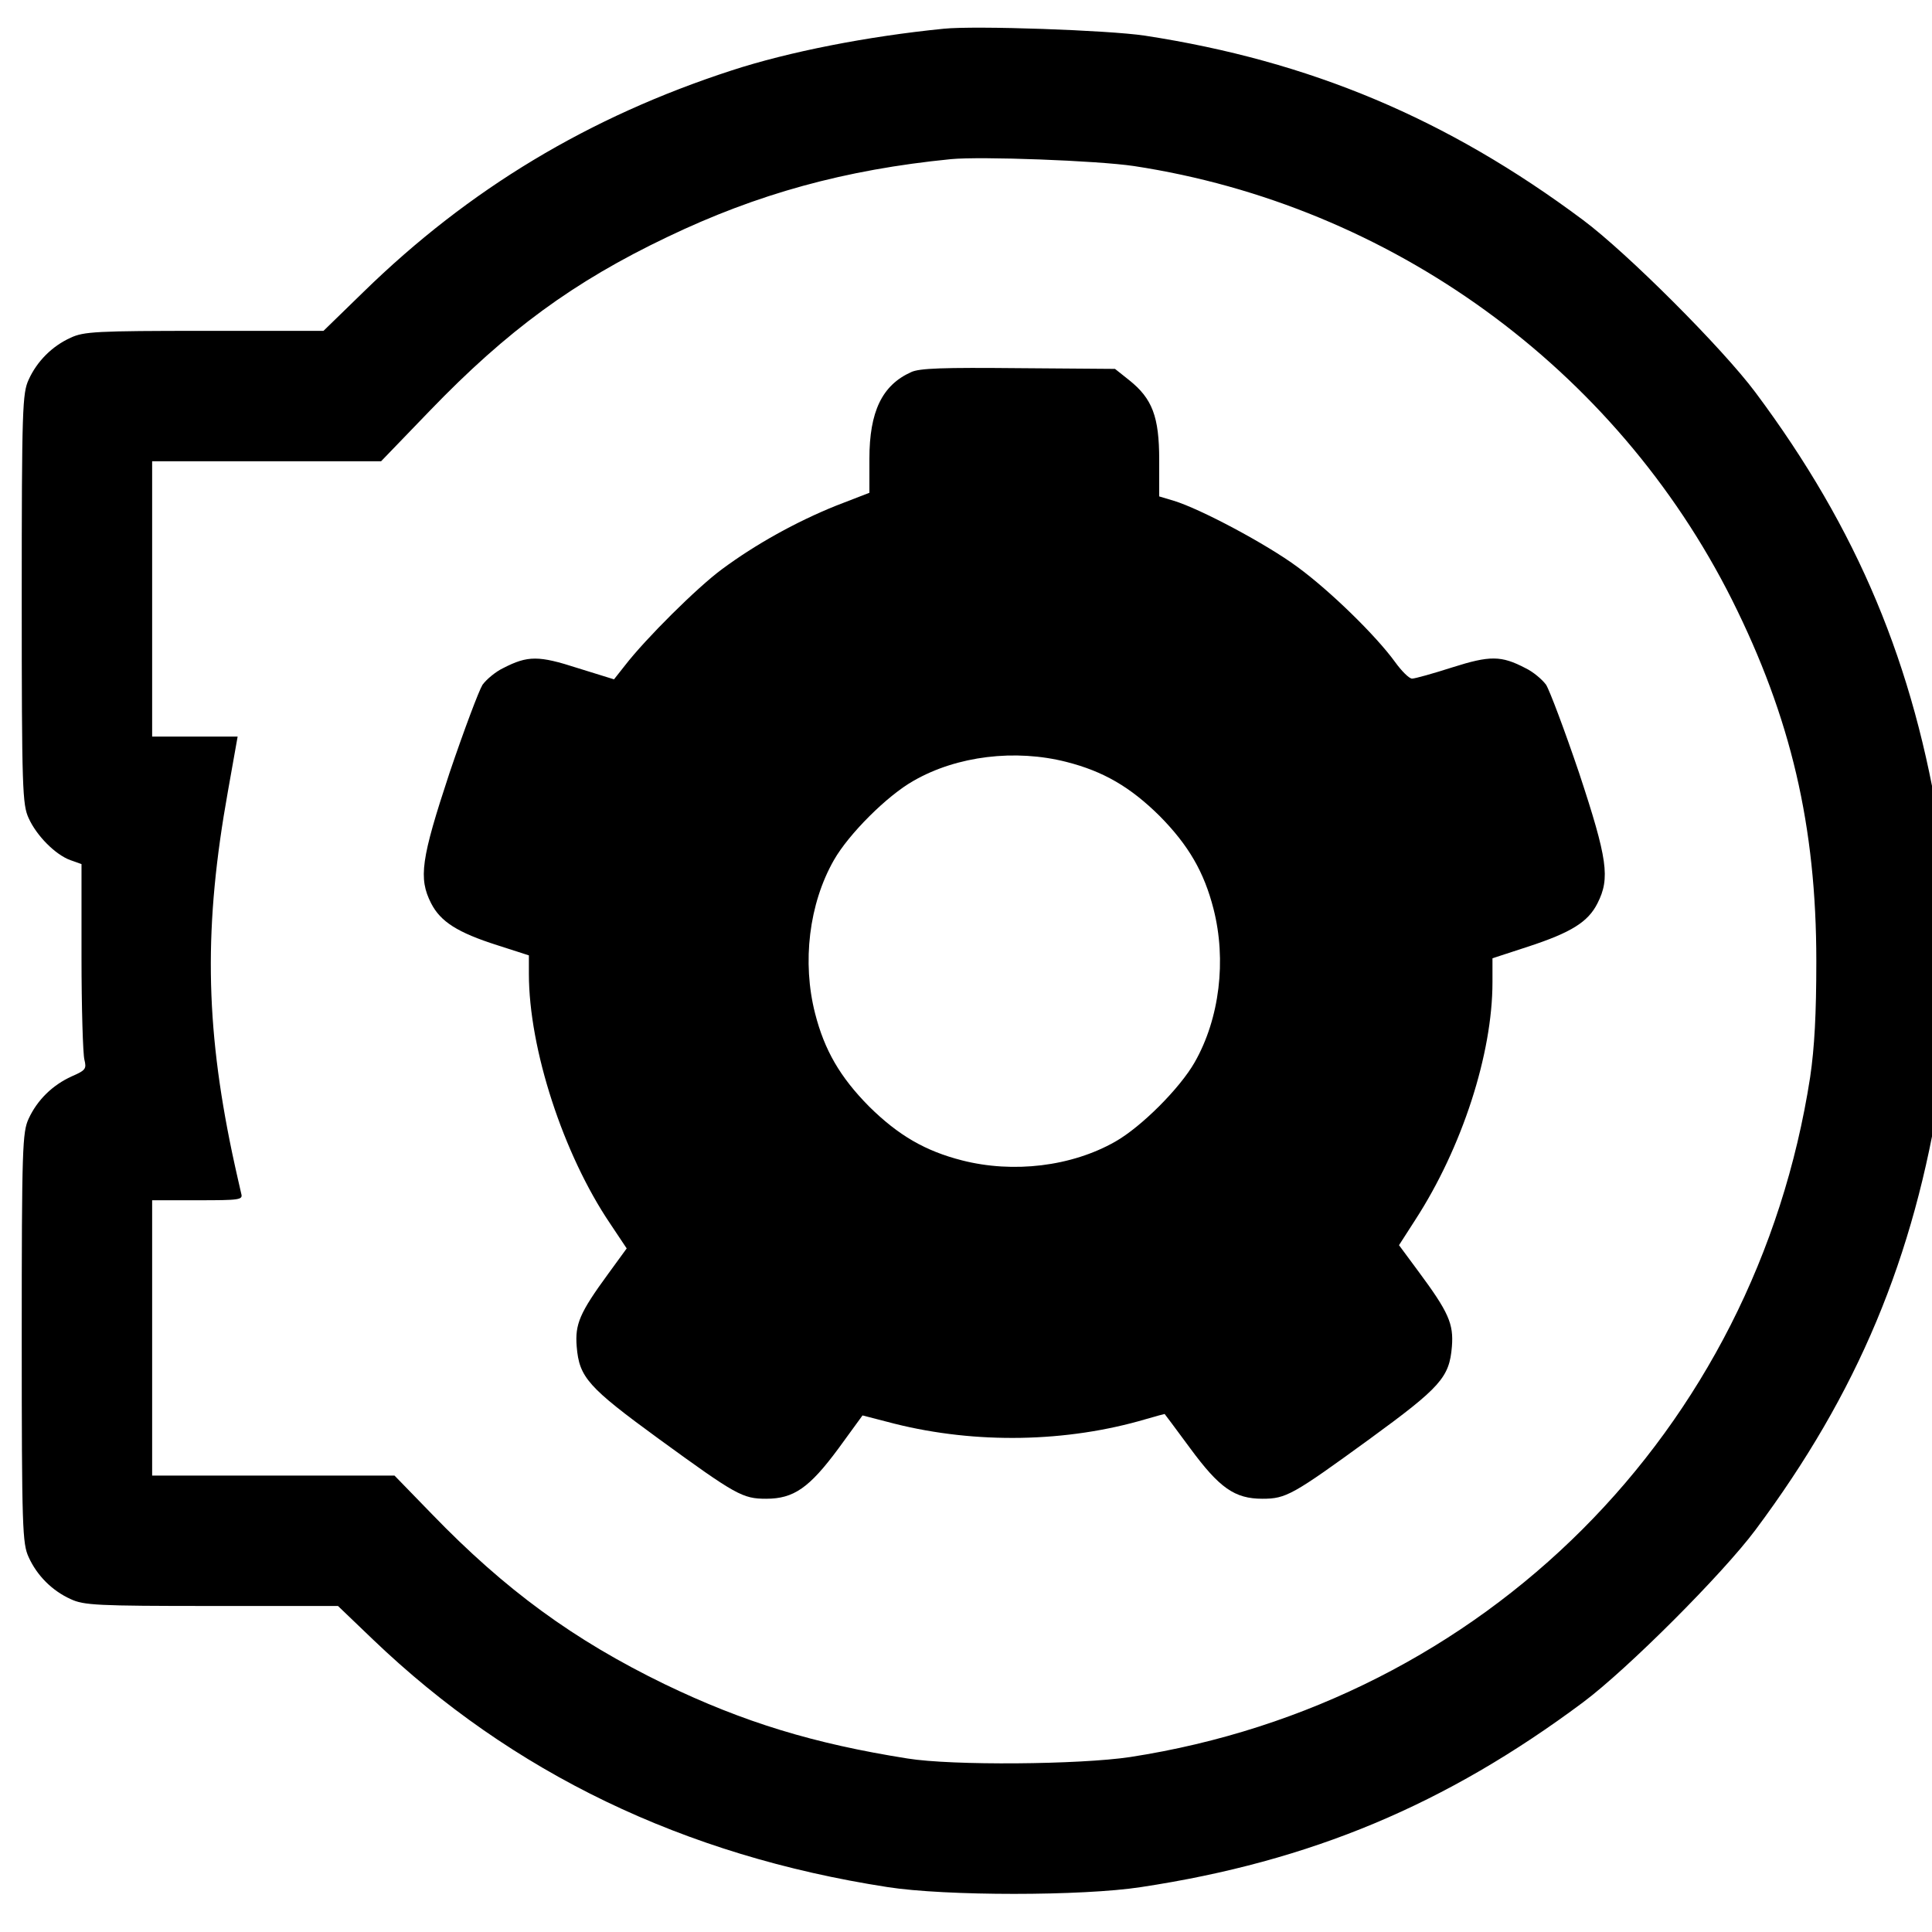 <?xml version="1.0" standalone="no"?>
<!DOCTYPE svg PUBLIC "-//W3C//DTD SVG 20010904//EN"
 "http://www.w3.org/TR/2001/REC-SVG-20010904/DTD/svg10.dtd">
<svg version="1.0" xmlns="http://www.w3.org/2000/svg"
 width="16pt" height="16pt" viewBox="0 0 16 16"
 preserveAspectRatio="xMidYMid meet">
<g transform="translate(0,16) scale(0.003,-0.003)"
fill="#000000" stroke="none">
<path d="M2605 5254 c-211 -21 -429 -64 -585 -115 -394 -128 -725 -327 -1016
-611 l-111 -108 -329 0 c-298 0 -333 -2 -369 -19 -51 -23 -93 -65 -116 -116
-17 -37 -19 -78 -19 -605 0 -526 2 -568 19 -605 22 -49 74 -101 115 -116 l31
-11 0 -257 c0 -141 4 -268 8 -283 6 -25 4 -29 -35 -46 -53 -24 -95 -65 -119
-117 -17 -37 -19 -78 -19 -605 0 -527 2 -568 19 -605 23 -51 65 -93 116 -116
36 -17 72 -19 389 -19 l349 0 96 -92 c385 -369 858 -597 1421 -684 160 -25
538 -25 700 0 469 71 842 228 1220 510 122 91 385 354 476 476 282 378 438
751 511 1220 24 161 24 539 0 700 -73 469 -229 842 -511 1220 -91 122 -354
385 -476 476 -375 280 -754 439 -1210 509 -100 15 -468 28 -555 19z m525 -379
c710 -108 1330 -558 1651 -1197 163 -326 233 -625 233 -998 0 -146 -5 -238
-17 -320 -151 -977 -899 -1726 -1877 -1877 -140 -21 -492 -24 -615 -4 -259 41
-452 100 -670 205 -251 122 -440 260 -643 470 l-103 106 -335 0 -334 0 0 380
0 380 126 0 c115 0 125 1 120 18 -2 9 -14 60 -25 112 -75 358 -78 630 -12 998
l27 152 -118 0 -118 0 0 380 0 380 316 0 316 0 135 140 c213 221 397 356 655
479 248 119 490 186 783 215 83 8 404 -4 505 -19z"/>
<path d="M2515 4306 c-80 -36 -115 -109 -115 -239 l0 -94 -93 -36 c-109 -44
-221 -106 -314 -175 -68 -50 -211 -192 -268 -266 l-30 -38 -100 31 c-108 35
-138 35 -206 0 -21 -10 -46 -31 -57 -46 -10 -16 -51 -125 -91 -243 -79 -239
-86 -291 -51 -360 26 -51 73 -81 183 -116 l87 -28 0 -51 c0 -207 95 -498 224
-689 l46 -69 -51 -70 c-79 -108 -92 -139 -87 -201 7 -85 31 -112 227 -255 213
-155 231 -165 296 -165 76 0 119 30 199 138 l67 92 89 -23 c224 -56 474 -52
694 13 27 8 50 14 51 14 0 0 32 -42 70 -94 81 -110 123 -140 200 -140 65 0 83
10 296 165 196 143 220 170 227 255 5 63 -9 95 -92 207 l-54 73 45 70 c129
199 213 458 213 656 l0 66 98 32 c119 39 166 68 192 120 35 69 28 121 -51 360
-40 118 -81 227 -91 243 -11 15 -36 36 -57 46 -67 35 -98 35 -202 2 -53 -17
-103 -31 -111 -31 -8 0 -29 21 -47 46 -53 73 -179 196 -269 262 -85 63 -269
161 -342 183 l-40 12 0 101 c0 119 -19 169 -83 220 l-39 31 -266 2 c-208 2
-274 0 -297 -11z m429 -1076 c102 -26 176 -69 257 -149 80 -81 123 -155 149
-257 36 -141 17 -302 -52 -423 -41 -72 -147 -178 -219 -219 -121 -69 -282 -88
-423 -52 -102 26 -176 69 -257 149 -80 81 -123 155 -149 257 -36 141 -17 302
52 423 41 72 147 178 220 219 120 69 281 88 422 52z"/>
</g>
</svg>
